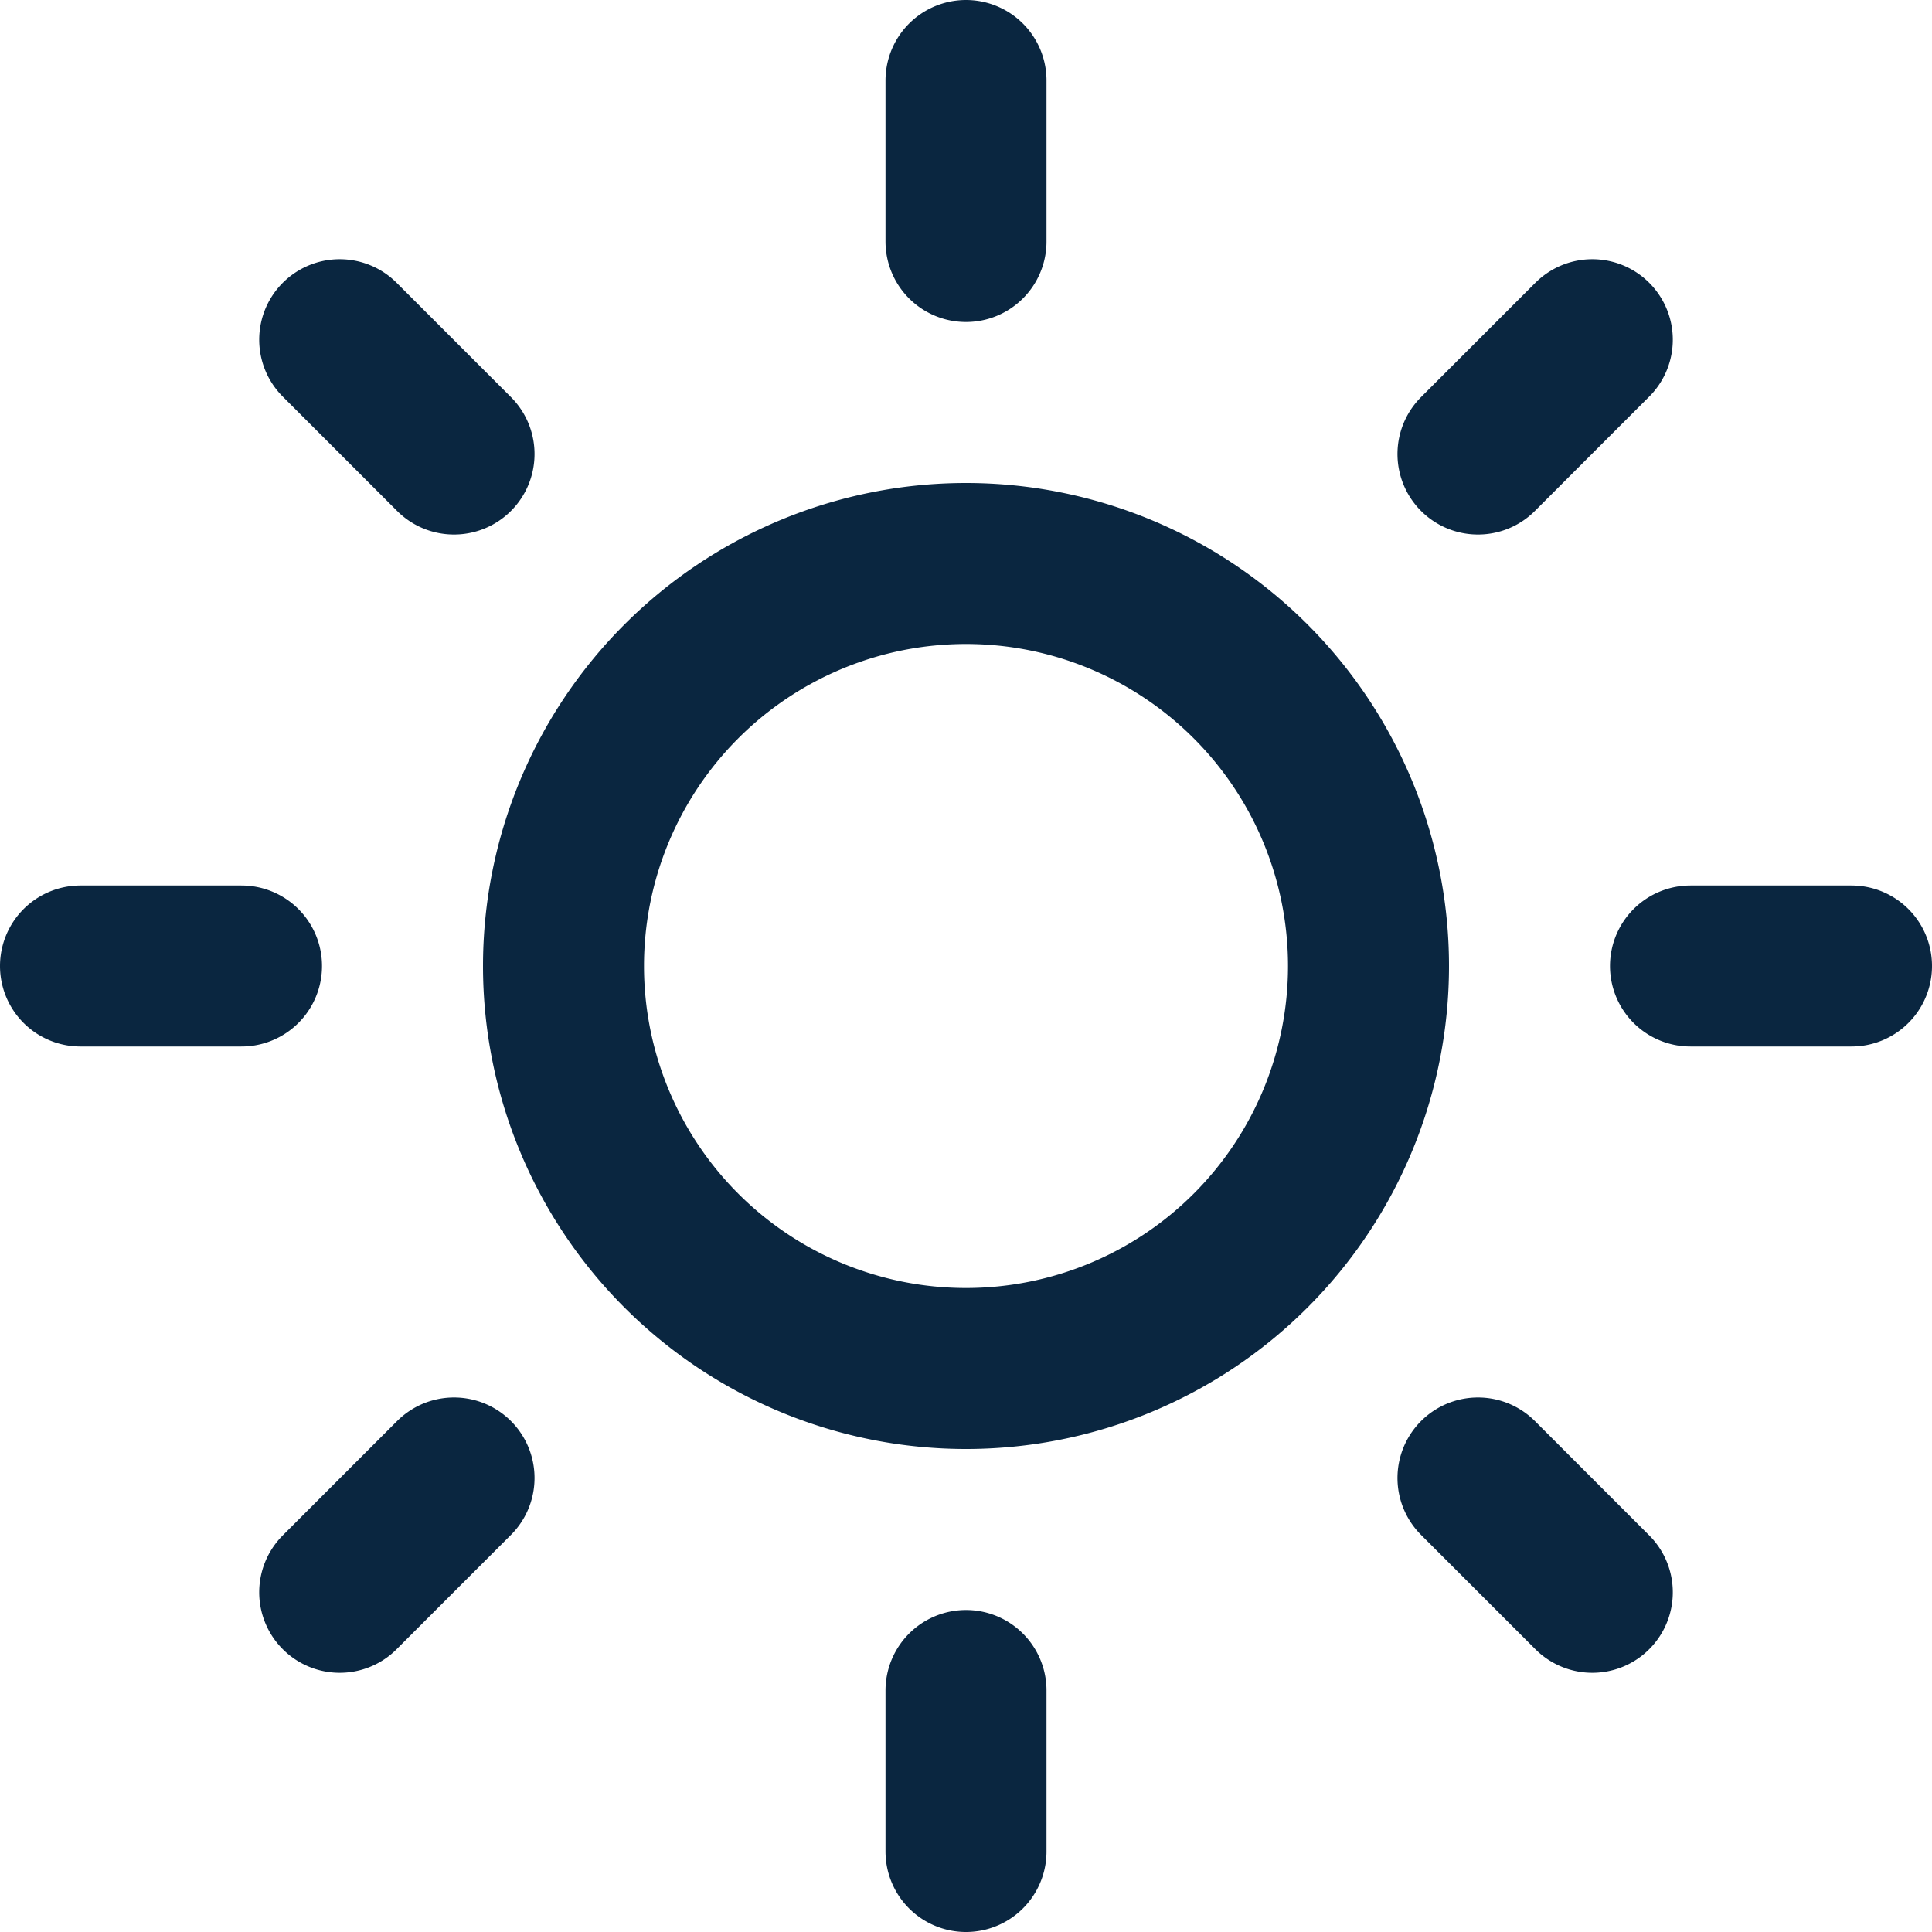 <svg width="24" height="24" fill="none" xmlns="http://www.w3.org/2000/svg"><path d="M12 17a5 5 0 100-10 5 5 0 000 10zm0-16v2m0 18v2M4.22 4.22l1.42 1.42m12.72 12.72l1.42 1.42M1 12h2m18 0h2M4.22 19.78l1.42-1.42M18.36 5.64l1.42-1.42" stroke="#0A2640" stroke-width="2" stroke-linecap="round" stroke-linejoin="round"/></svg>